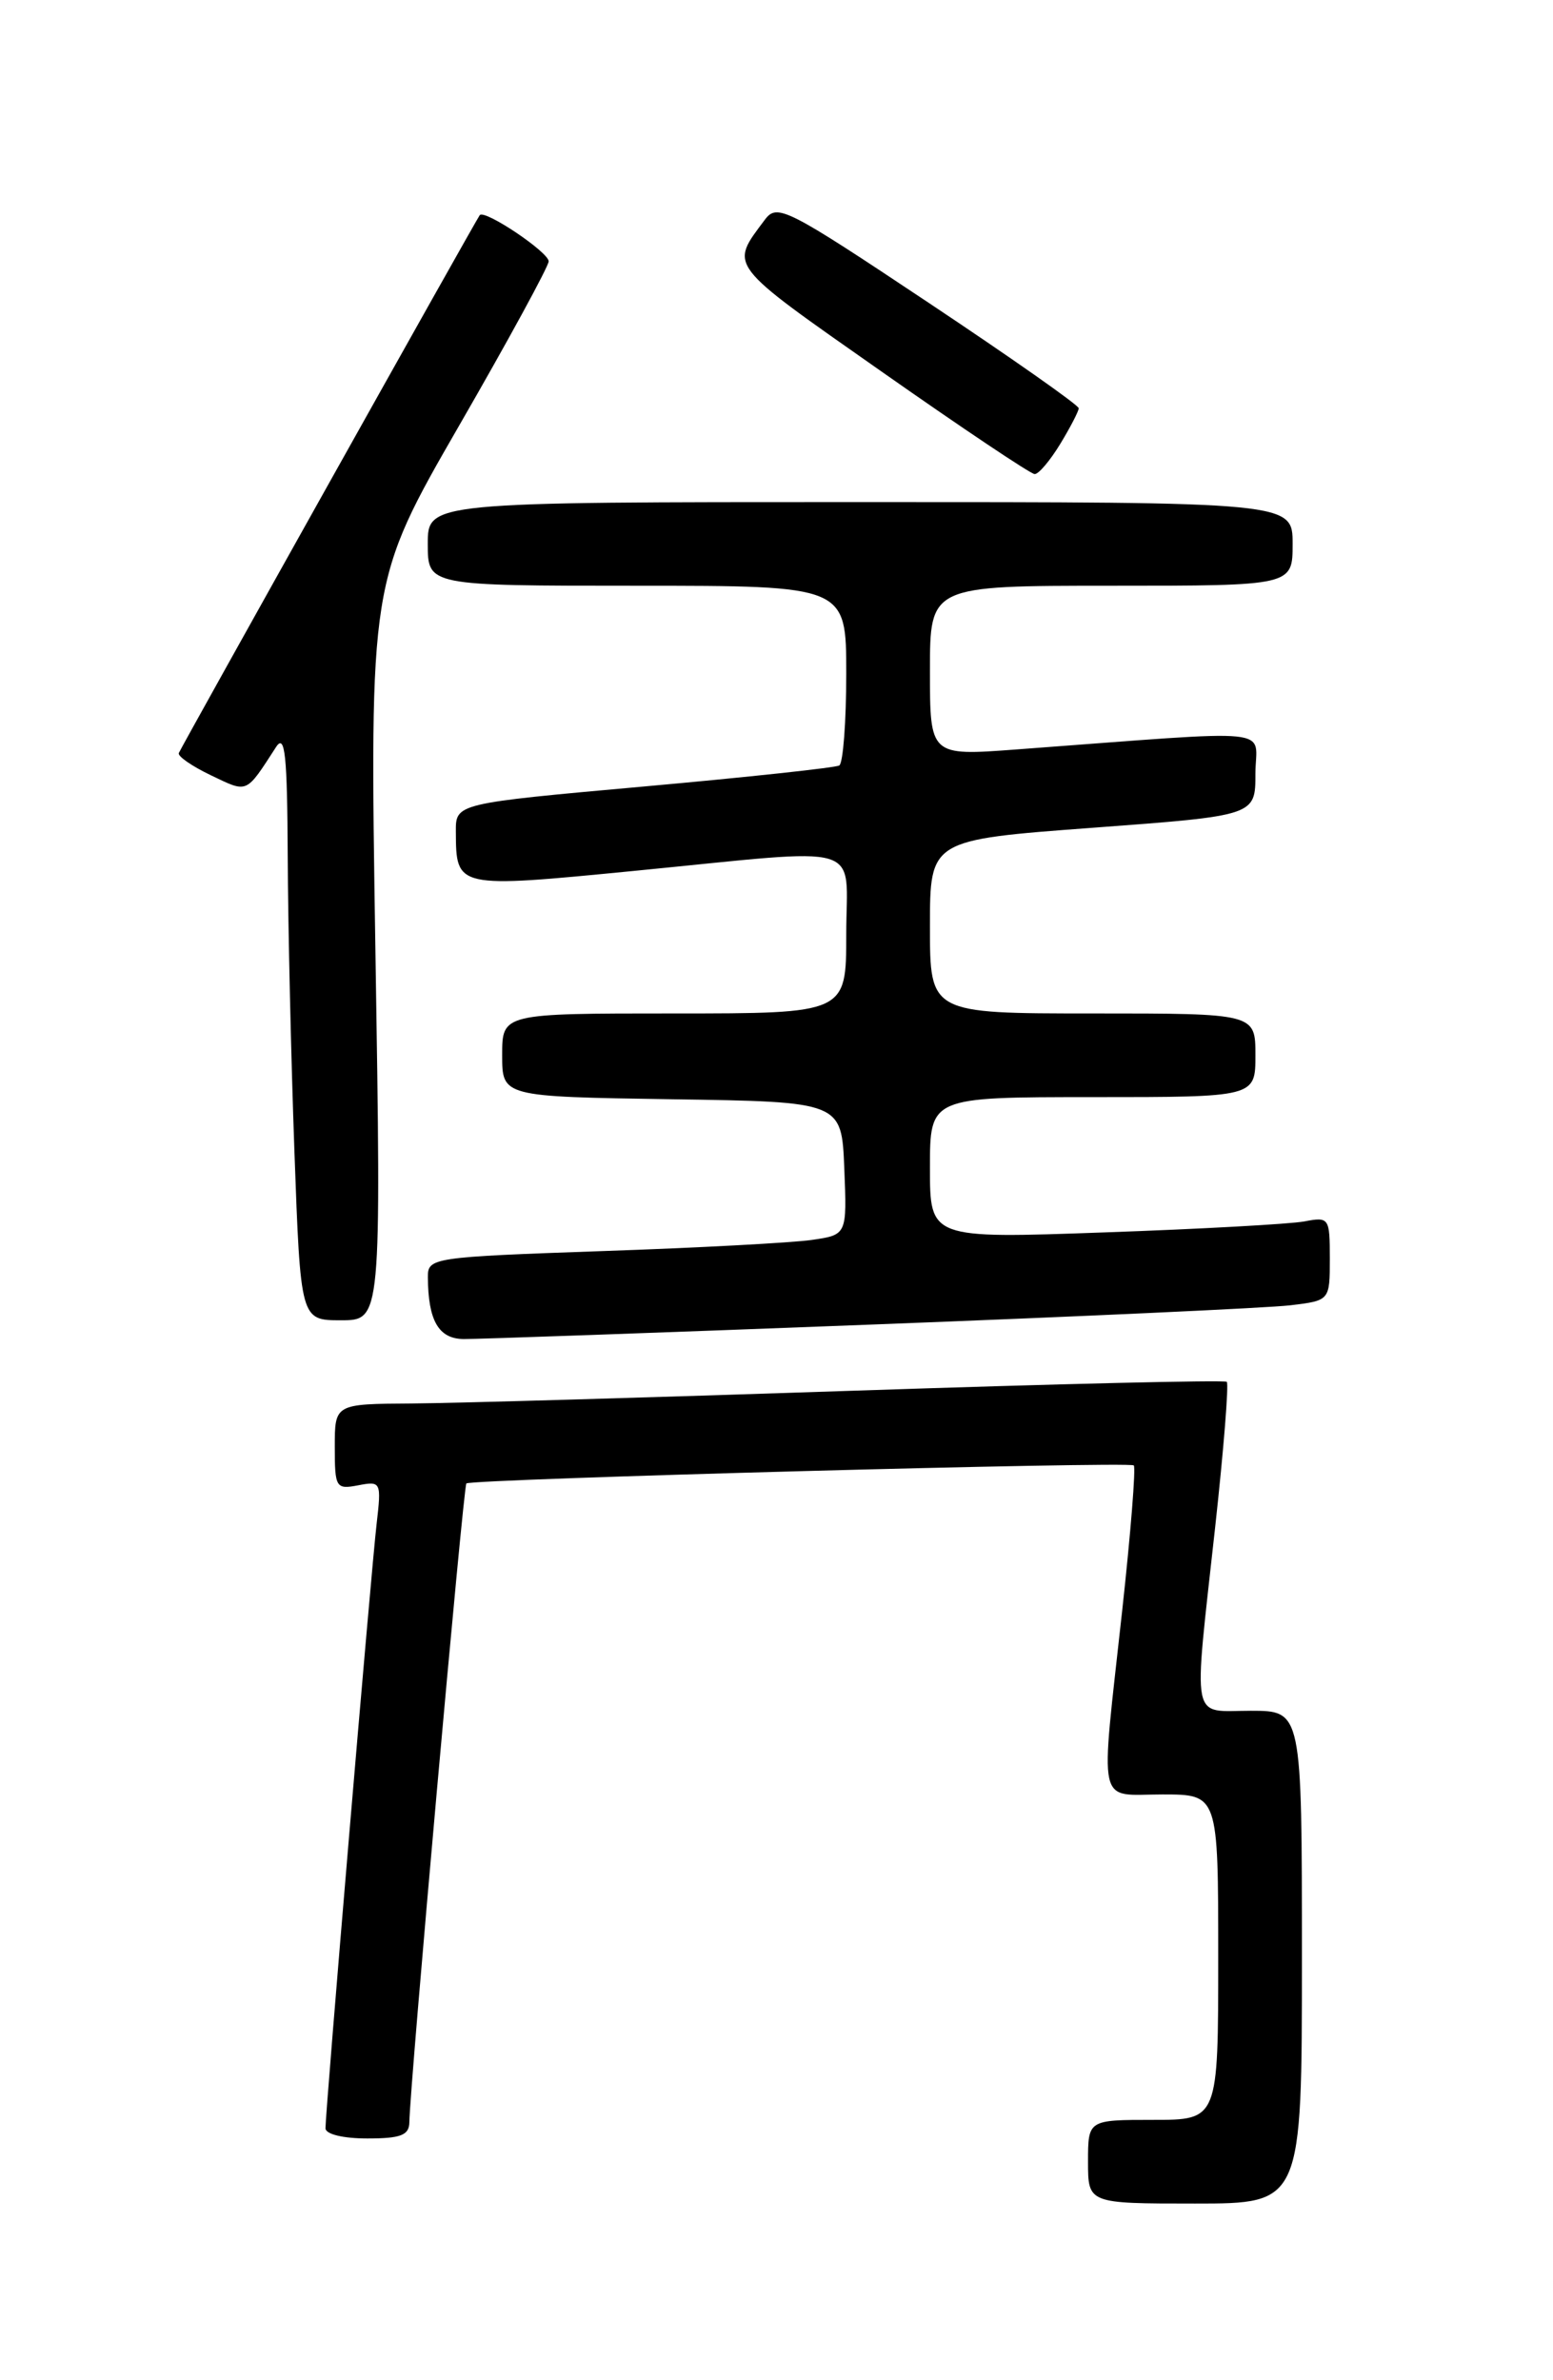 <?xml version="1.0" encoding="UTF-8" standalone="no"?>
<!DOCTYPE svg PUBLIC "-//W3C//DTD SVG 1.1//EN" "http://www.w3.org/Graphics/SVG/1.1/DTD/svg11.dtd" >
<svg xmlns="http://www.w3.org/2000/svg" xmlns:xlink="http://www.w3.org/1999/xlink" version="1.1" viewBox="0 0 167 256">
 <g >
 <path fill="currentColor"
d=" M 140.00 210.50 C 140.00 184.00 140.00 184.00 134.50 184.00 C 127.97 184.00 128.31 185.77 130.67 164.26 C 131.59 155.87 132.15 148.84 131.92 148.62 C 131.69 148.41 113.72 148.84 92.00 149.57 C 70.28 150.30 48.79 150.92 44.25 150.95 C 36.00 151.00 36.00 151.00 36.00 155.62 C 36.00 160.01 36.12 160.21 38.52 159.75 C 40.97 159.28 41.02 159.39 40.50 163.89 C 39.92 168.82 35.00 227.05 35.00 228.90 C 35.00 229.54 36.88 230.00 39.50 230.00 C 43.11 230.00 44.00 229.65 44.02 228.25 C 44.06 224.47 49.83 159.84 50.15 159.55 C 50.69 159.07 121.44 157.16 121.92 157.61 C 122.15 157.83 121.59 164.87 120.67 173.26 C 118.30 194.88 117.88 193.00 125.00 193.00 C 131.00 193.00 131.00 193.00 131.00 210.50 C 131.00 228.00 131.00 228.00 124.00 228.00 C 117.00 228.00 117.00 228.00 117.00 232.50 C 117.00 237.00 117.00 237.00 128.50 237.00 C 140.00 237.00 140.00 237.00 140.00 210.50 Z  M 93.50 142.47 C 116.05 141.61 136.41 140.67 138.75 140.39 C 143.00 139.88 143.00 139.88 143.00 135.36 C 143.00 130.97 142.92 130.86 140.25 131.37 C 138.74 131.65 129.06 132.19 118.75 132.55 C 100.00 133.22 100.00 133.22 100.00 125.61 C 100.00 118.00 100.00 118.00 117.50 118.00 C 135.00 118.00 135.00 118.00 135.00 113.50 C 135.00 109.00 135.00 109.00 117.50 109.00 C 100.00 109.00 100.00 109.00 100.00 99.66 C 100.00 90.33 100.00 90.33 117.50 89.03 C 135.00 87.73 135.00 87.73 135.00 83.22 C 135.00 78.16 138.10 78.47 109.25 80.61 C 100.00 81.30 100.00 81.30 100.00 72.15 C 100.00 63.00 100.00 63.00 119.50 63.00 C 139.00 63.00 139.00 63.00 139.00 58.50 C 139.00 54.00 139.00 54.00 92.50 54.00 C 46.00 54.00 46.00 54.00 46.00 58.50 C 46.00 63.00 46.00 63.00 68.50 63.00 C 91.00 63.00 91.00 63.00 91.00 72.44 C 91.00 77.63 90.66 82.08 90.25 82.33 C 89.84 82.57 80.39 83.59 69.25 84.59 C 49.00 86.41 49.00 86.41 49.02 89.45 C 49.05 95.55 49.02 95.54 68.17 93.67 C 93.56 91.19 91.00 90.42 91.00 100.50 C 91.00 109.00 91.00 109.00 72.50 109.00 C 54.00 109.00 54.00 109.00 54.00 113.48 C 54.00 117.95 54.00 117.95 72.25 118.23 C 90.50 118.50 90.50 118.50 90.79 125.66 C 91.08 132.81 91.08 132.81 87.29 133.36 C 85.21 133.66 75.06 134.21 64.75 134.56 C 46.45 135.20 46.00 135.27 46.01 137.36 C 46.04 142.06 47.17 144.00 49.87 144.02 C 51.31 144.03 70.95 143.34 93.50 142.47 Z  M 40.37 102.25 C 39.74 62.50 39.74 62.50 49.37 45.78 C 54.67 36.59 59.00 28.63 59.00 28.11 C 59.00 27.12 52.12 22.50 51.59 23.14 C 51.24 23.56 19.63 80.08 19.23 80.99 C 19.08 81.33 20.64 82.41 22.69 83.39 C 26.69 85.30 26.39 85.43 29.69 80.34 C 30.65 78.86 30.89 81.20 30.94 92.09 C 30.97 99.56 31.30 113.85 31.66 123.84 C 32.32 142.00 32.32 142.00 36.66 142.00 C 41.00 142.00 41.00 142.00 40.37 102.25 Z  M 114.01 47.75 C 115.10 45.96 115.99 44.23 116.00 43.91 C 116.00 43.58 108.72 38.47 99.82 32.54 C 84.56 22.37 83.57 21.86 82.25 23.63 C 78.45 28.72 78.06 28.22 94.75 39.93 C 103.41 46.01 110.84 50.99 111.26 50.99 C 111.69 51.00 112.92 49.54 114.01 47.75 Z "/>
</g>
</svg>